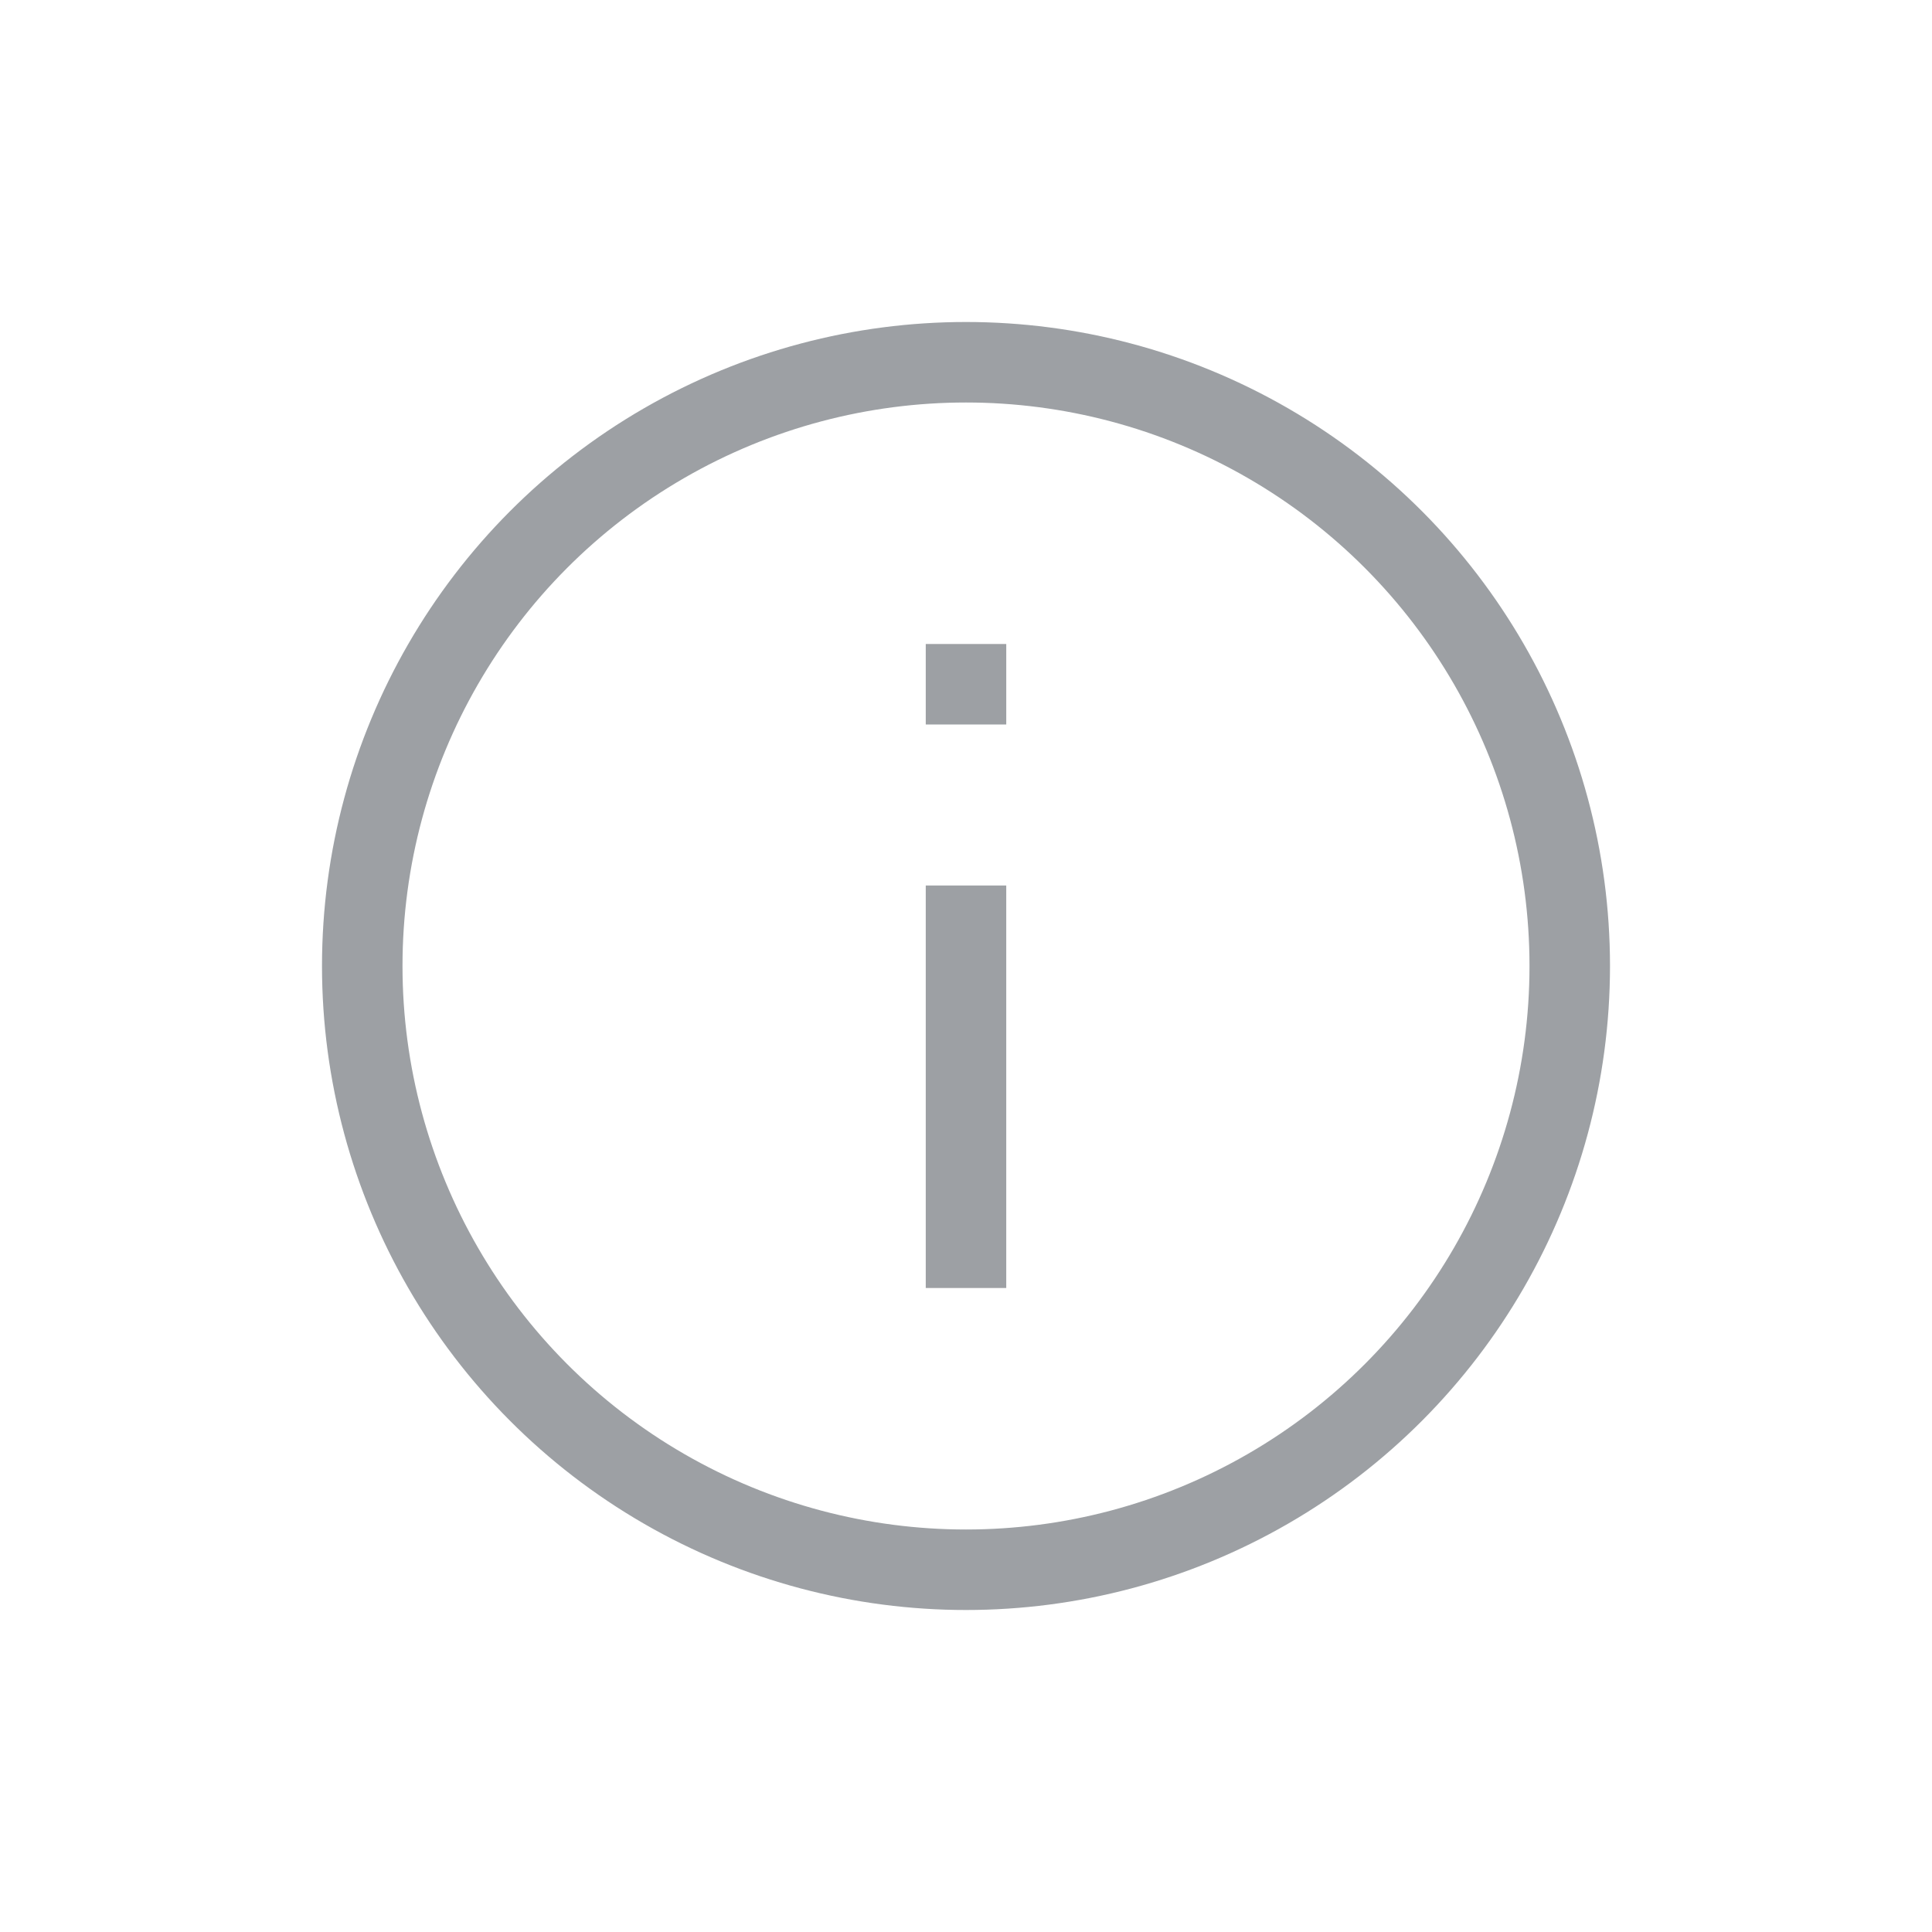 <svg width="24" height="24" viewBox="0 0 24 24" fill="none" xmlns="http://www.w3.org/2000/svg">
<g opacity="0.54">
<circle cx="12" cy="12" r="7.5" stroke="#495057"/>
<rect x="11.5" y="8" width="1" height="1" fill="#495057"/>
<path d="M11.5 11H12.5V16H11.5V11Z" fill="#495057"/>
</g>
</svg>
